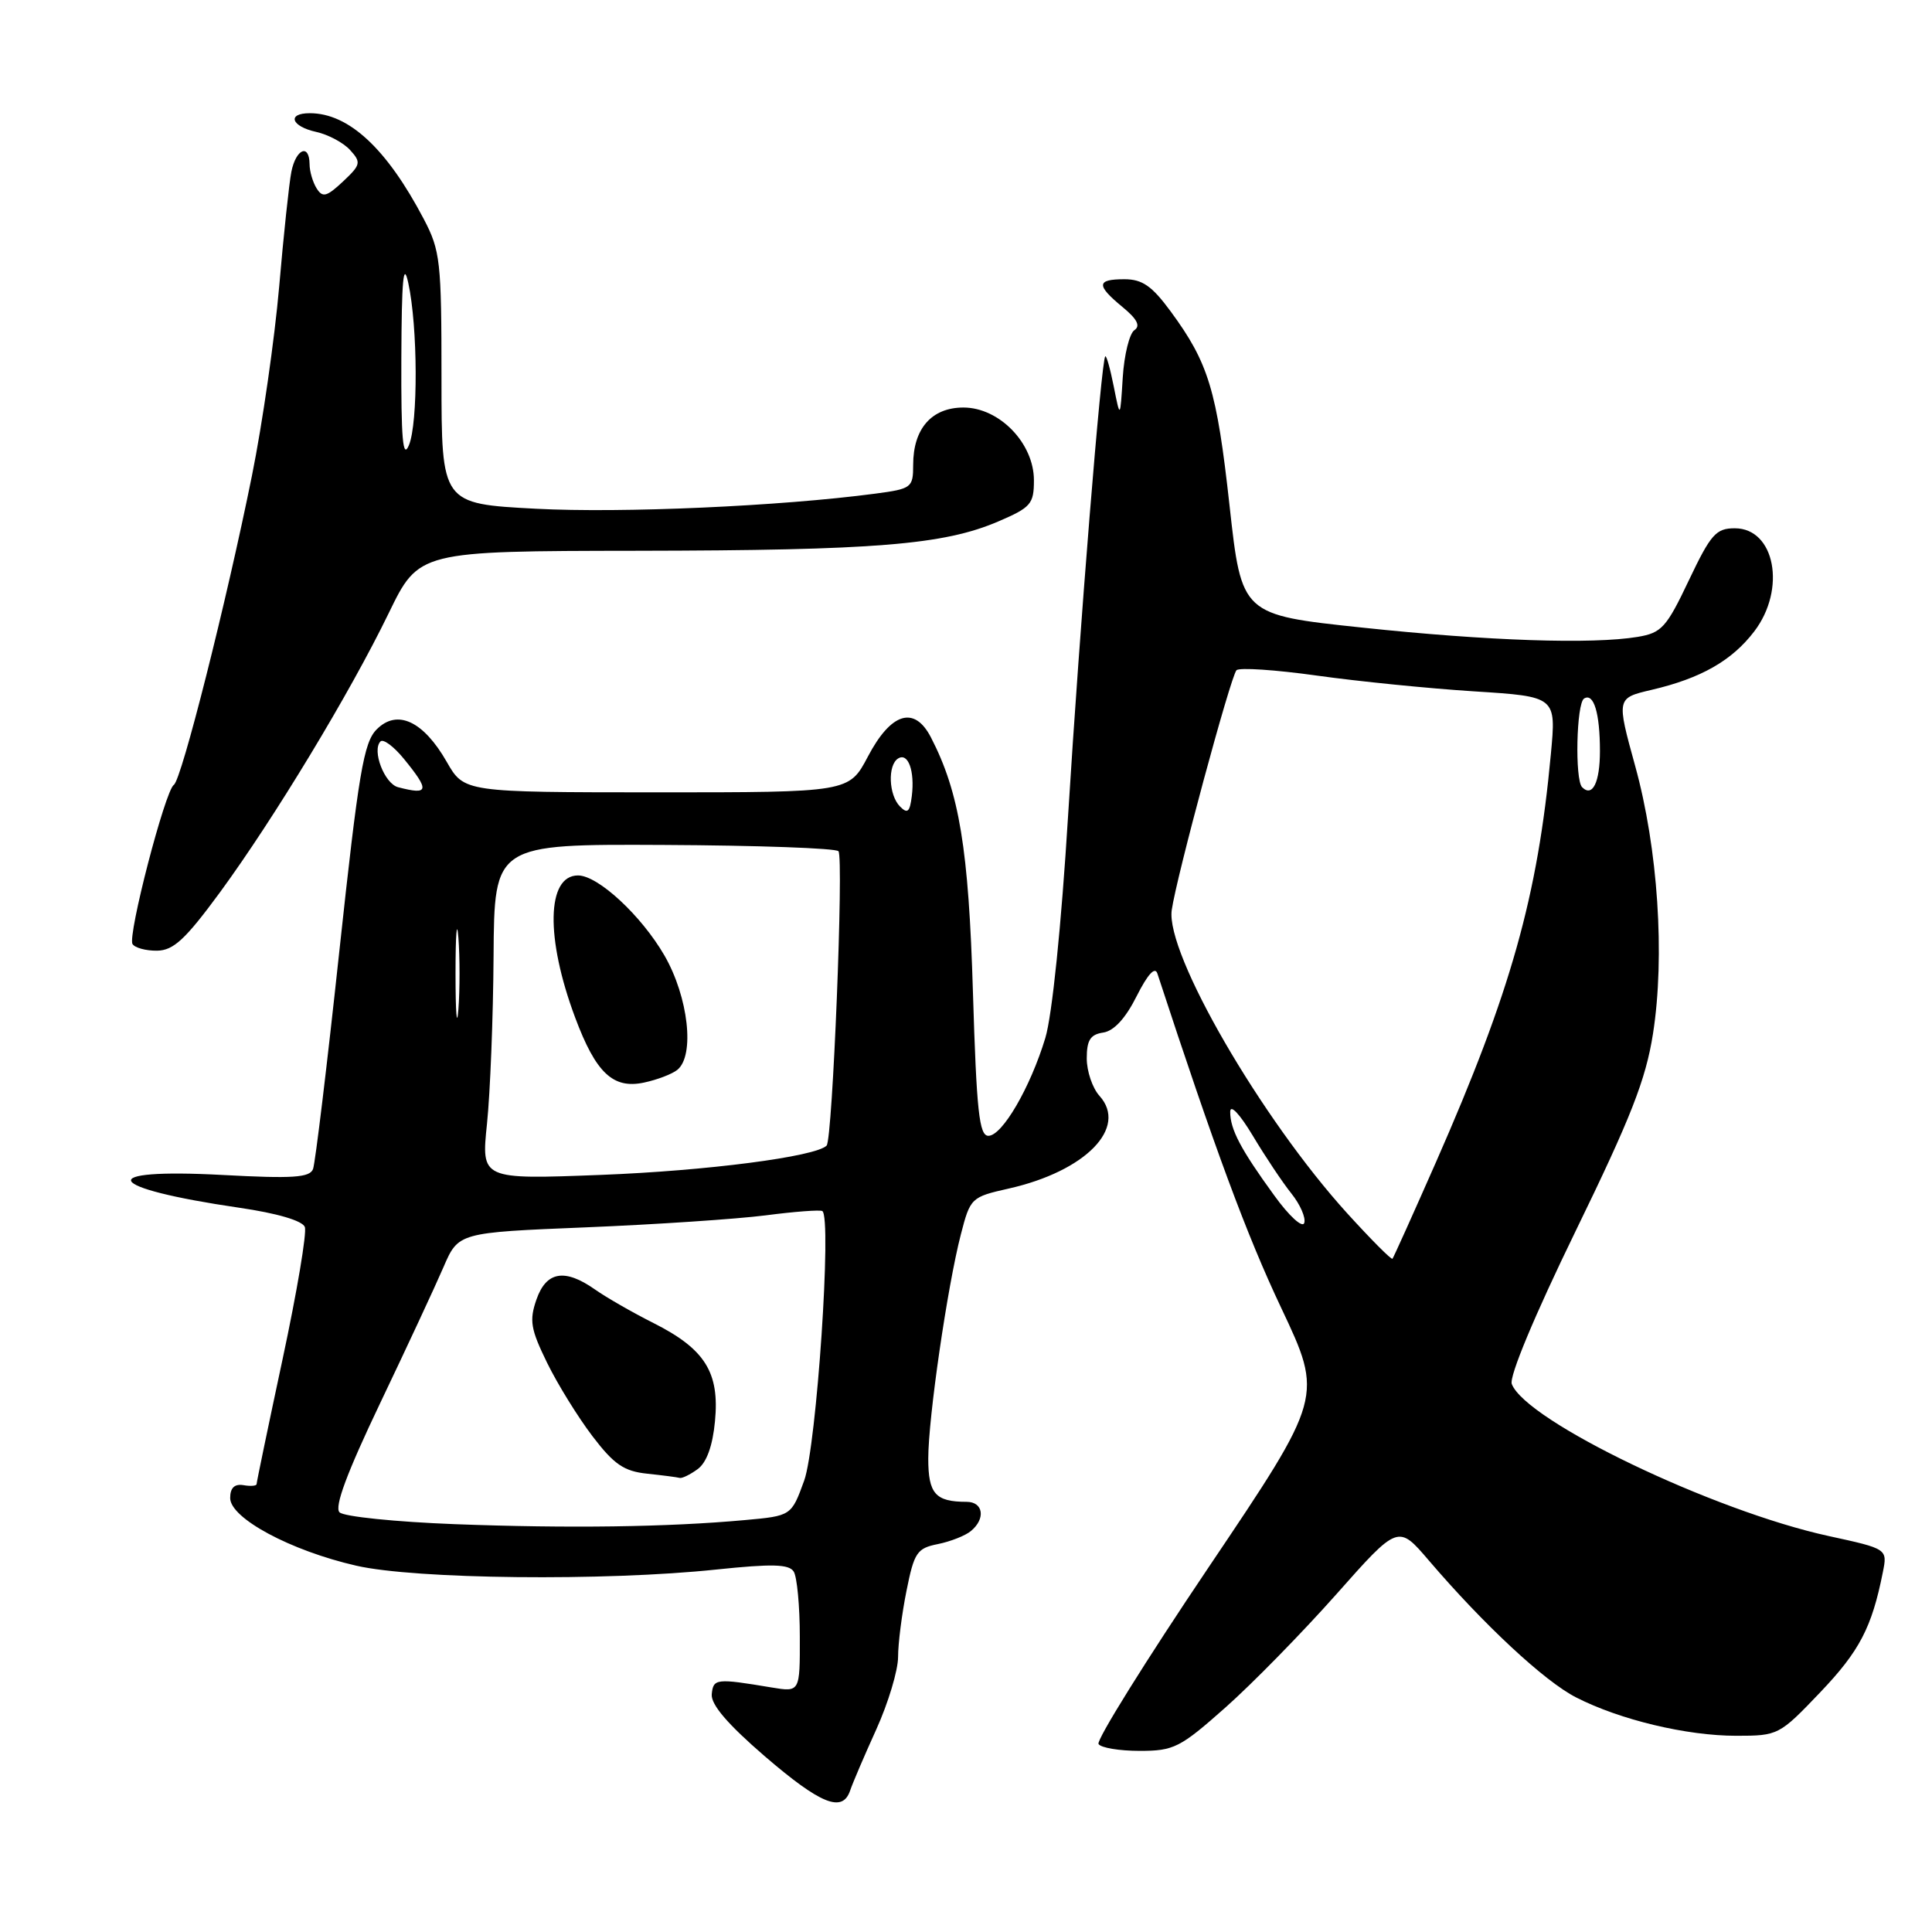 <?xml version="1.0" encoding="UTF-8" standalone="no"?>
<!DOCTYPE svg PUBLIC "-//W3C//DTD SVG 1.1//EN" "http://www.w3.org/Graphics/SVG/1.1/DTD/svg11.dtd" >
<svg xmlns="http://www.w3.org/2000/svg" xmlns:xlink="http://www.w3.org/1999/xlink" version="1.1" viewBox="0 0 256 256">
 <g >
 <path fill="currentColor"
d=" M 112.65 237.25 C 112.97 236.29 114.53 232.64 116.12 229.14 C 117.70 225.64 119.00 221.33 119.00 219.55 C 119.00 217.78 119.50 213.83 120.12 210.77 C 121.13 205.71 121.51 205.15 124.27 204.60 C 125.94 204.26 127.91 203.49 128.65 202.87 C 130.63 201.24 130.30 199.00 128.08 199.00 C 123.95 199.00 123.00 197.93 123.00 193.27 C 123.00 187.88 125.53 170.48 127.32 163.56 C 128.57 158.72 128.69 158.61 133.66 157.49 C 143.84 155.20 149.50 149.42 145.68 145.20 C 144.76 144.18 144.00 141.95 144.00 140.24 C 144.00 137.82 144.48 137.07 146.18 136.82 C 147.60 136.61 149.14 134.94 150.61 132.00 C 152.08 129.09 153.04 128.03 153.36 129.00 C 160.99 152.29 165.19 163.63 169.76 173.29 C 175.34 185.10 175.34 185.10 160.17 207.64 C 151.82 220.04 145.25 230.59 145.56 231.09 C 145.87 231.59 148.32 232.00 151.01 232.00 C 155.55 232.00 156.37 231.58 162.38 226.25 C 165.94 223.09 172.55 216.34 177.06 211.26 C 185.26 202.01 185.26 202.01 189.32 206.76 C 196.63 215.31 204.68 222.80 208.85 224.92 C 214.66 227.89 223.49 230.00 230.06 230.00 C 235.62 230.00 235.77 229.92 241.19 224.24 C 246.39 218.79 248.03 215.65 249.48 208.36 C 250.11 205.23 250.11 205.23 242.30 203.53 C 227.02 200.20 202.20 188.29 200.32 183.39 C 199.95 182.42 203.31 174.36 208.77 163.14 C 216.12 148.05 218.07 143.07 219.03 136.97 C 220.64 126.69 219.69 112.43 216.67 101.50 C 214.19 92.50 214.19 92.50 218.84 91.41 C 225.39 89.88 229.49 87.54 232.45 83.66 C 236.72 78.06 235.19 70.00 229.87 70.00 C 227.38 70.00 226.69 70.78 223.78 76.90 C 220.81 83.16 220.17 83.86 217.00 84.39 C 211.02 85.39 197.17 84.93 180.51 83.16 C 164.52 81.47 164.52 81.47 162.92 66.99 C 161.23 51.67 160.14 48.09 155.11 41.25 C 152.64 37.89 151.36 37.00 148.99 37.00 C 145.28 37.00 145.23 37.79 148.75 40.69 C 150.68 42.28 151.15 43.19 150.31 43.75 C 149.66 44.19 148.96 47.01 148.77 50.02 C 148.43 55.50 148.43 55.50 147.58 51.22 C 147.11 48.86 146.61 47.06 146.45 47.22 C 145.93 47.74 143.07 83.12 141.53 108.04 C 140.63 122.69 139.41 134.58 138.51 137.54 C 136.52 144.11 132.80 150.50 130.97 150.50 C 129.75 150.50 129.40 147.28 128.92 131.50 C 128.35 112.45 127.12 104.99 123.35 97.70 C 121.16 93.47 118.07 94.41 115.00 100.25 C 112.50 104.99 112.50 104.99 87.00 104.99 C 61.50 104.98 61.50 104.98 59.19 100.94 C 56.10 95.54 52.63 93.92 49.92 96.64 C 48.19 98.36 47.52 102.35 44.96 126.07 C 43.34 141.16 41.77 154.13 41.48 154.90 C 41.05 156.04 38.81 156.19 29.51 155.69 C 12.33 154.77 13.65 157.39 31.69 160.03 C 36.72 160.76 40.07 161.75 40.39 162.58 C 40.68 163.32 39.35 171.19 37.45 180.07 C 35.55 188.95 34.00 196.41 34.00 196.65 C 34.00 196.89 33.21 196.96 32.25 196.79 C 31.07 196.60 30.50 197.15 30.50 198.50 C 30.50 201.17 38.50 205.47 47.20 207.46 C 55.02 209.26 80.18 209.53 94.93 207.97 C 102.31 207.20 104.54 207.25 105.17 208.24 C 105.61 208.93 105.98 212.81 105.98 216.86 C 106.00 224.22 106.00 224.22 102.25 223.60 C 94.88 222.37 94.51 222.41 94.31 224.50 C 94.19 225.86 96.42 228.47 101.31 232.69 C 108.75 239.09 111.64 240.25 112.65 237.25 Z  M 29.16 118.22 C 36.36 108.38 46.36 91.85 51.50 81.26 C 55.50 73.02 55.50 73.02 84.50 72.98 C 115.95 72.93 125.05 72.20 132.29 69.09 C 136.60 67.24 137.00 66.78 137.00 63.64 C 137.00 58.73 132.42 54.00 127.66 54.00 C 123.45 54.00 121.00 56.80 121.00 61.59 C 121.00 64.62 120.80 64.77 115.98 65.41 C 103.38 67.08 82.40 68.01 71.00 67.41 C 58.50 66.75 58.50 66.75 58.50 50.12 C 58.50 34.58 58.35 33.21 56.14 29.00 C 51.24 19.67 46.20 15.00 41.05 15.00 C 37.98 15.00 38.58 16.75 41.90 17.48 C 43.49 17.83 45.51 18.91 46.39 19.88 C 47.88 21.52 47.81 21.83 45.45 24.05 C 43.29 26.07 42.75 26.22 41.96 24.97 C 41.45 24.16 41.02 22.71 41.02 21.75 C 40.99 18.98 39.22 19.72 38.61 22.75 C 38.31 24.26 37.58 31.12 36.99 38.00 C 36.39 44.88 34.78 56.12 33.39 63.00 C 30.01 79.76 24.05 103.35 23.04 103.99 C 21.89 104.71 16.88 124.00 17.56 125.09 C 17.87 125.59 19.33 125.99 20.81 125.97 C 22.99 125.94 24.56 124.48 29.16 118.22 Z  M 60.26 201.96 C 52.43 201.66 45.56 200.96 44.99 200.39 C 44.28 199.68 45.98 195.13 50.37 185.93 C 53.90 178.54 57.67 170.44 58.76 167.91 C 60.74 163.32 60.74 163.32 77.62 162.63 C 86.91 162.25 97.63 161.53 101.46 161.04 C 105.29 160.54 108.66 160.29 108.96 160.47 C 110.25 161.26 108.20 191.63 106.56 196.18 C 104.86 200.86 104.86 200.86 98.68 201.42 C 88.48 202.35 75.32 202.53 60.26 201.96 Z  M 92.44 194.67 C 93.63 193.80 94.43 191.60 94.74 188.31 C 95.36 181.85 93.42 178.75 86.59 175.31 C 83.79 173.90 80.31 171.90 78.85 170.87 C 74.83 168.04 72.38 168.46 71.08 172.20 C 70.12 174.97 70.31 176.11 72.49 180.57 C 73.88 183.41 76.59 187.79 78.51 190.31 C 81.36 194.05 82.68 194.95 85.75 195.27 C 87.81 195.49 89.75 195.74 90.06 195.83 C 90.37 195.92 91.44 195.40 92.44 194.67 Z  M 178.53 160.79 C 167.08 148.17 154.44 126.34 155.26 120.59 C 155.89 116.18 163.06 89.64 163.84 88.81 C 164.21 88.43 169.00 88.75 174.50 89.52 C 180.00 90.29 189.38 91.23 195.35 91.61 C 206.21 92.30 206.21 92.30 205.50 99.90 C 203.75 118.80 200.21 131.40 190.27 154.00 C 187.24 160.88 184.65 166.63 184.51 166.79 C 184.36 166.95 181.68 164.25 178.53 160.79 Z  M 168.84 158.40 C 164.39 152.28 163.00 149.63 163.01 147.32 C 163.01 146.26 164.27 147.60 166.01 150.50 C 167.65 153.25 169.95 156.69 171.12 158.15 C 172.28 159.60 173.05 161.36 172.82 162.05 C 172.58 162.75 170.81 161.13 168.84 158.40 Z  M 64.53 148.90 C 64.95 144.83 65.35 134.83 65.40 126.68 C 65.50 111.85 65.50 111.85 87.99 111.96 C 100.35 112.02 110.76 112.39 111.10 112.79 C 111.82 113.60 110.32 151.02 109.53 151.80 C 108.06 153.27 93.64 155.14 79.63 155.68 C 63.76 156.29 63.76 156.29 64.53 148.90 Z  M 89.75 141.76 C 92.09 139.87 91.22 132.13 88.05 126.62 C 84.99 121.33 79.25 116.00 76.59 116.00 C 72.43 116.00 72.26 124.27 76.21 134.83 C 78.95 142.17 81.23 144.32 85.32 143.45 C 87.07 143.08 89.06 142.32 89.75 141.76 Z  M 60.36 129.00 C 60.36 123.78 60.53 121.64 60.74 124.25 C 60.94 126.86 60.94 131.14 60.74 133.75 C 60.53 136.36 60.36 134.22 60.36 129.00 Z  M 119.25 106.86 C 117.75 105.35 117.60 101.37 119.01 100.50 C 120.33 99.68 121.23 102.16 120.82 105.48 C 120.56 107.60 120.25 107.88 119.25 106.86 Z  M 52.75 104.31 C 50.94 103.84 49.25 99.42 50.42 98.24 C 50.79 97.88 52.18 98.91 53.51 100.54 C 56.97 104.78 56.85 105.38 52.75 104.31 Z  M 209.64 104.31 C 208.66 103.33 208.88 93.19 209.90 92.56 C 211.18 91.77 212.00 94.49 212.00 99.52 C 212.00 103.68 211.01 105.68 209.64 104.31 Z  M 53.18 47.50 C 53.22 37.04 53.45 34.51 54.10 37.50 C 55.37 43.29 55.41 56.08 54.18 59.00 C 53.38 60.91 53.14 58.20 53.18 47.50 Z "/>
</g>
</svg>